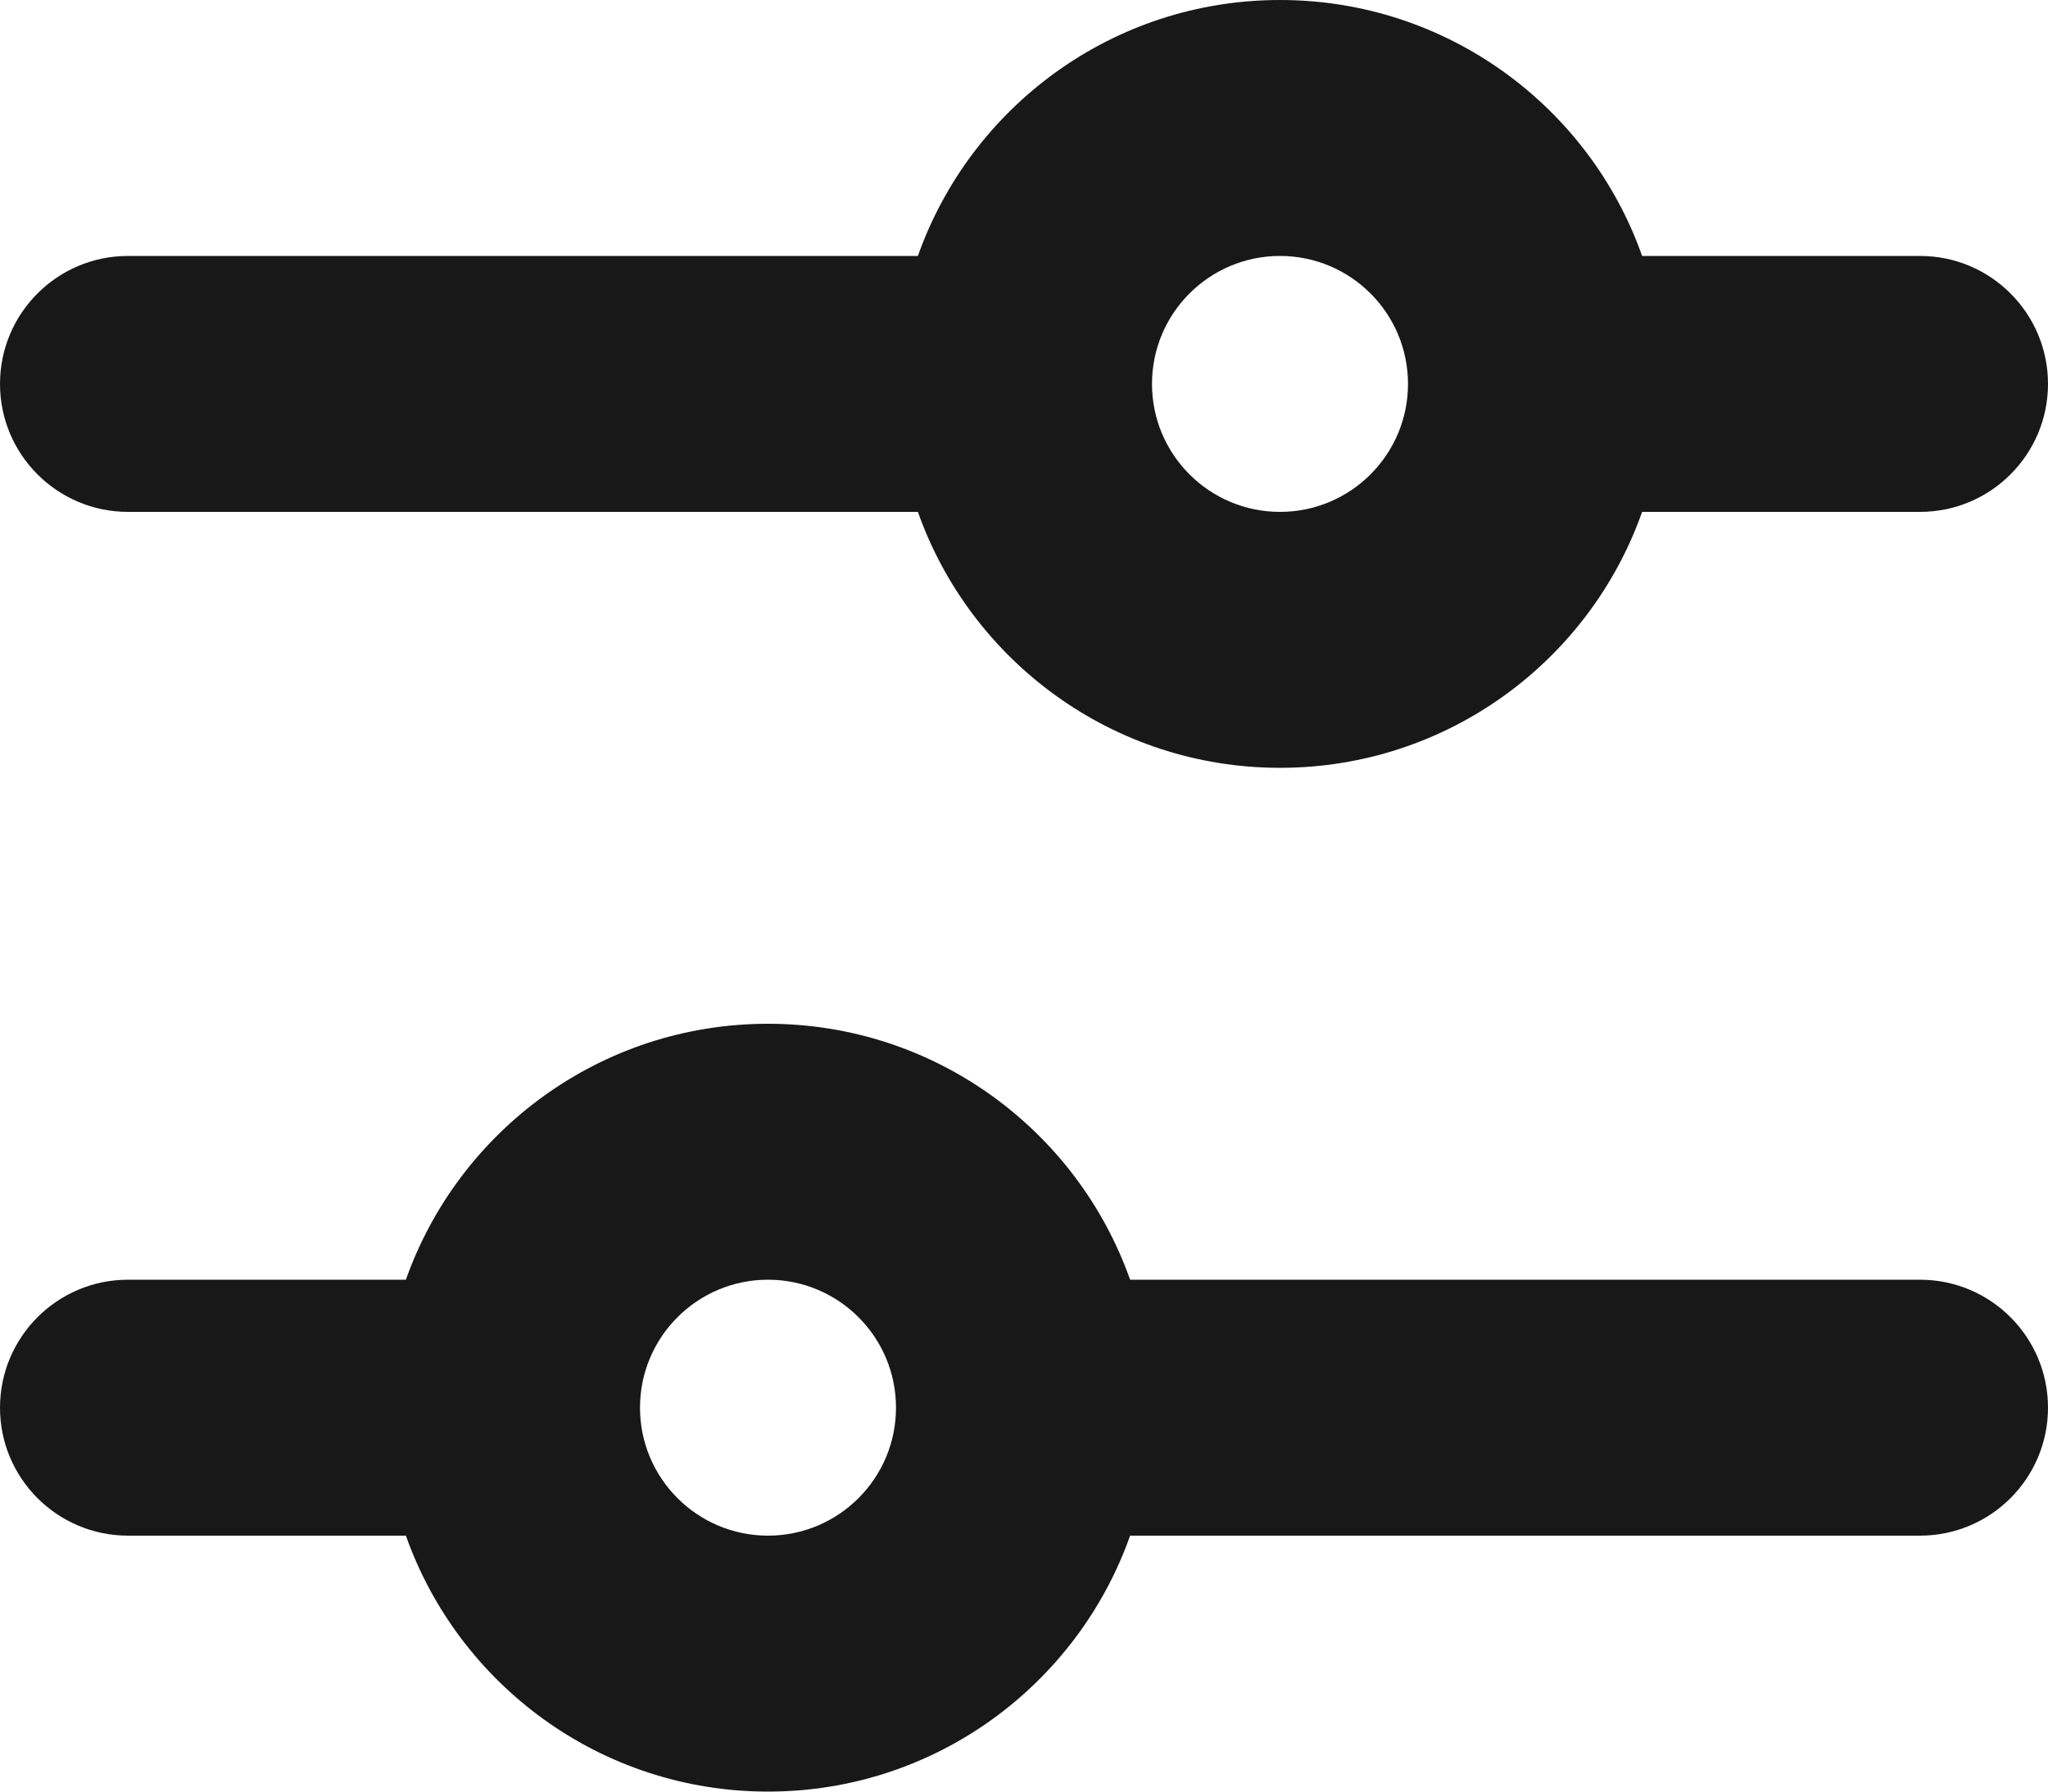 <svg width="16" height="14" viewBox="0 0 16 14" fill="none" xmlns="http://www.w3.org/2000/svg">
<path d="M3.171 10C3.583 8.835 4.694 8 6 8C7.306 8 8.417 8.835 8.829 10H15C15.552 10 16 10.448 16 11C16 11.552 15.552 12 15 12H8.829C8.417 13.165 7.306 14 6 14C4.694 14 3.583 13.165 3.171 12H1C0.448 12 0 11.552 0 11C0 10.448 0.448 10 1 10H3.171ZM7.171 2C7.583 0.835 8.694 0 10 0C11.306 0 12.418 0.835 12.829 2H15C15.552 2 16 2.448 16 3C16 3.552 15.552 4 15 4H12.829C12.418 5.165 11.306 6 10 6C8.694 6 7.583 5.165 7.171 4H1C0.448 4 0 3.552 0 3C0 2.448 0.448 2 1 2H7.171ZM10 4C10.552 4 11 3.552 11 3C11 2.448 10.552 2 10 2C9.448 2 9 2.448 9 3C9 3.552 9.448 4 10 4ZM6 12C6.552 12 7 11.552 7 11C7 10.448 6.552 10 6 10C5.448 10 5 10.448 5 11C5 11.552 5.448 12 6 12Z" fill="#181818"/>
</svg>
